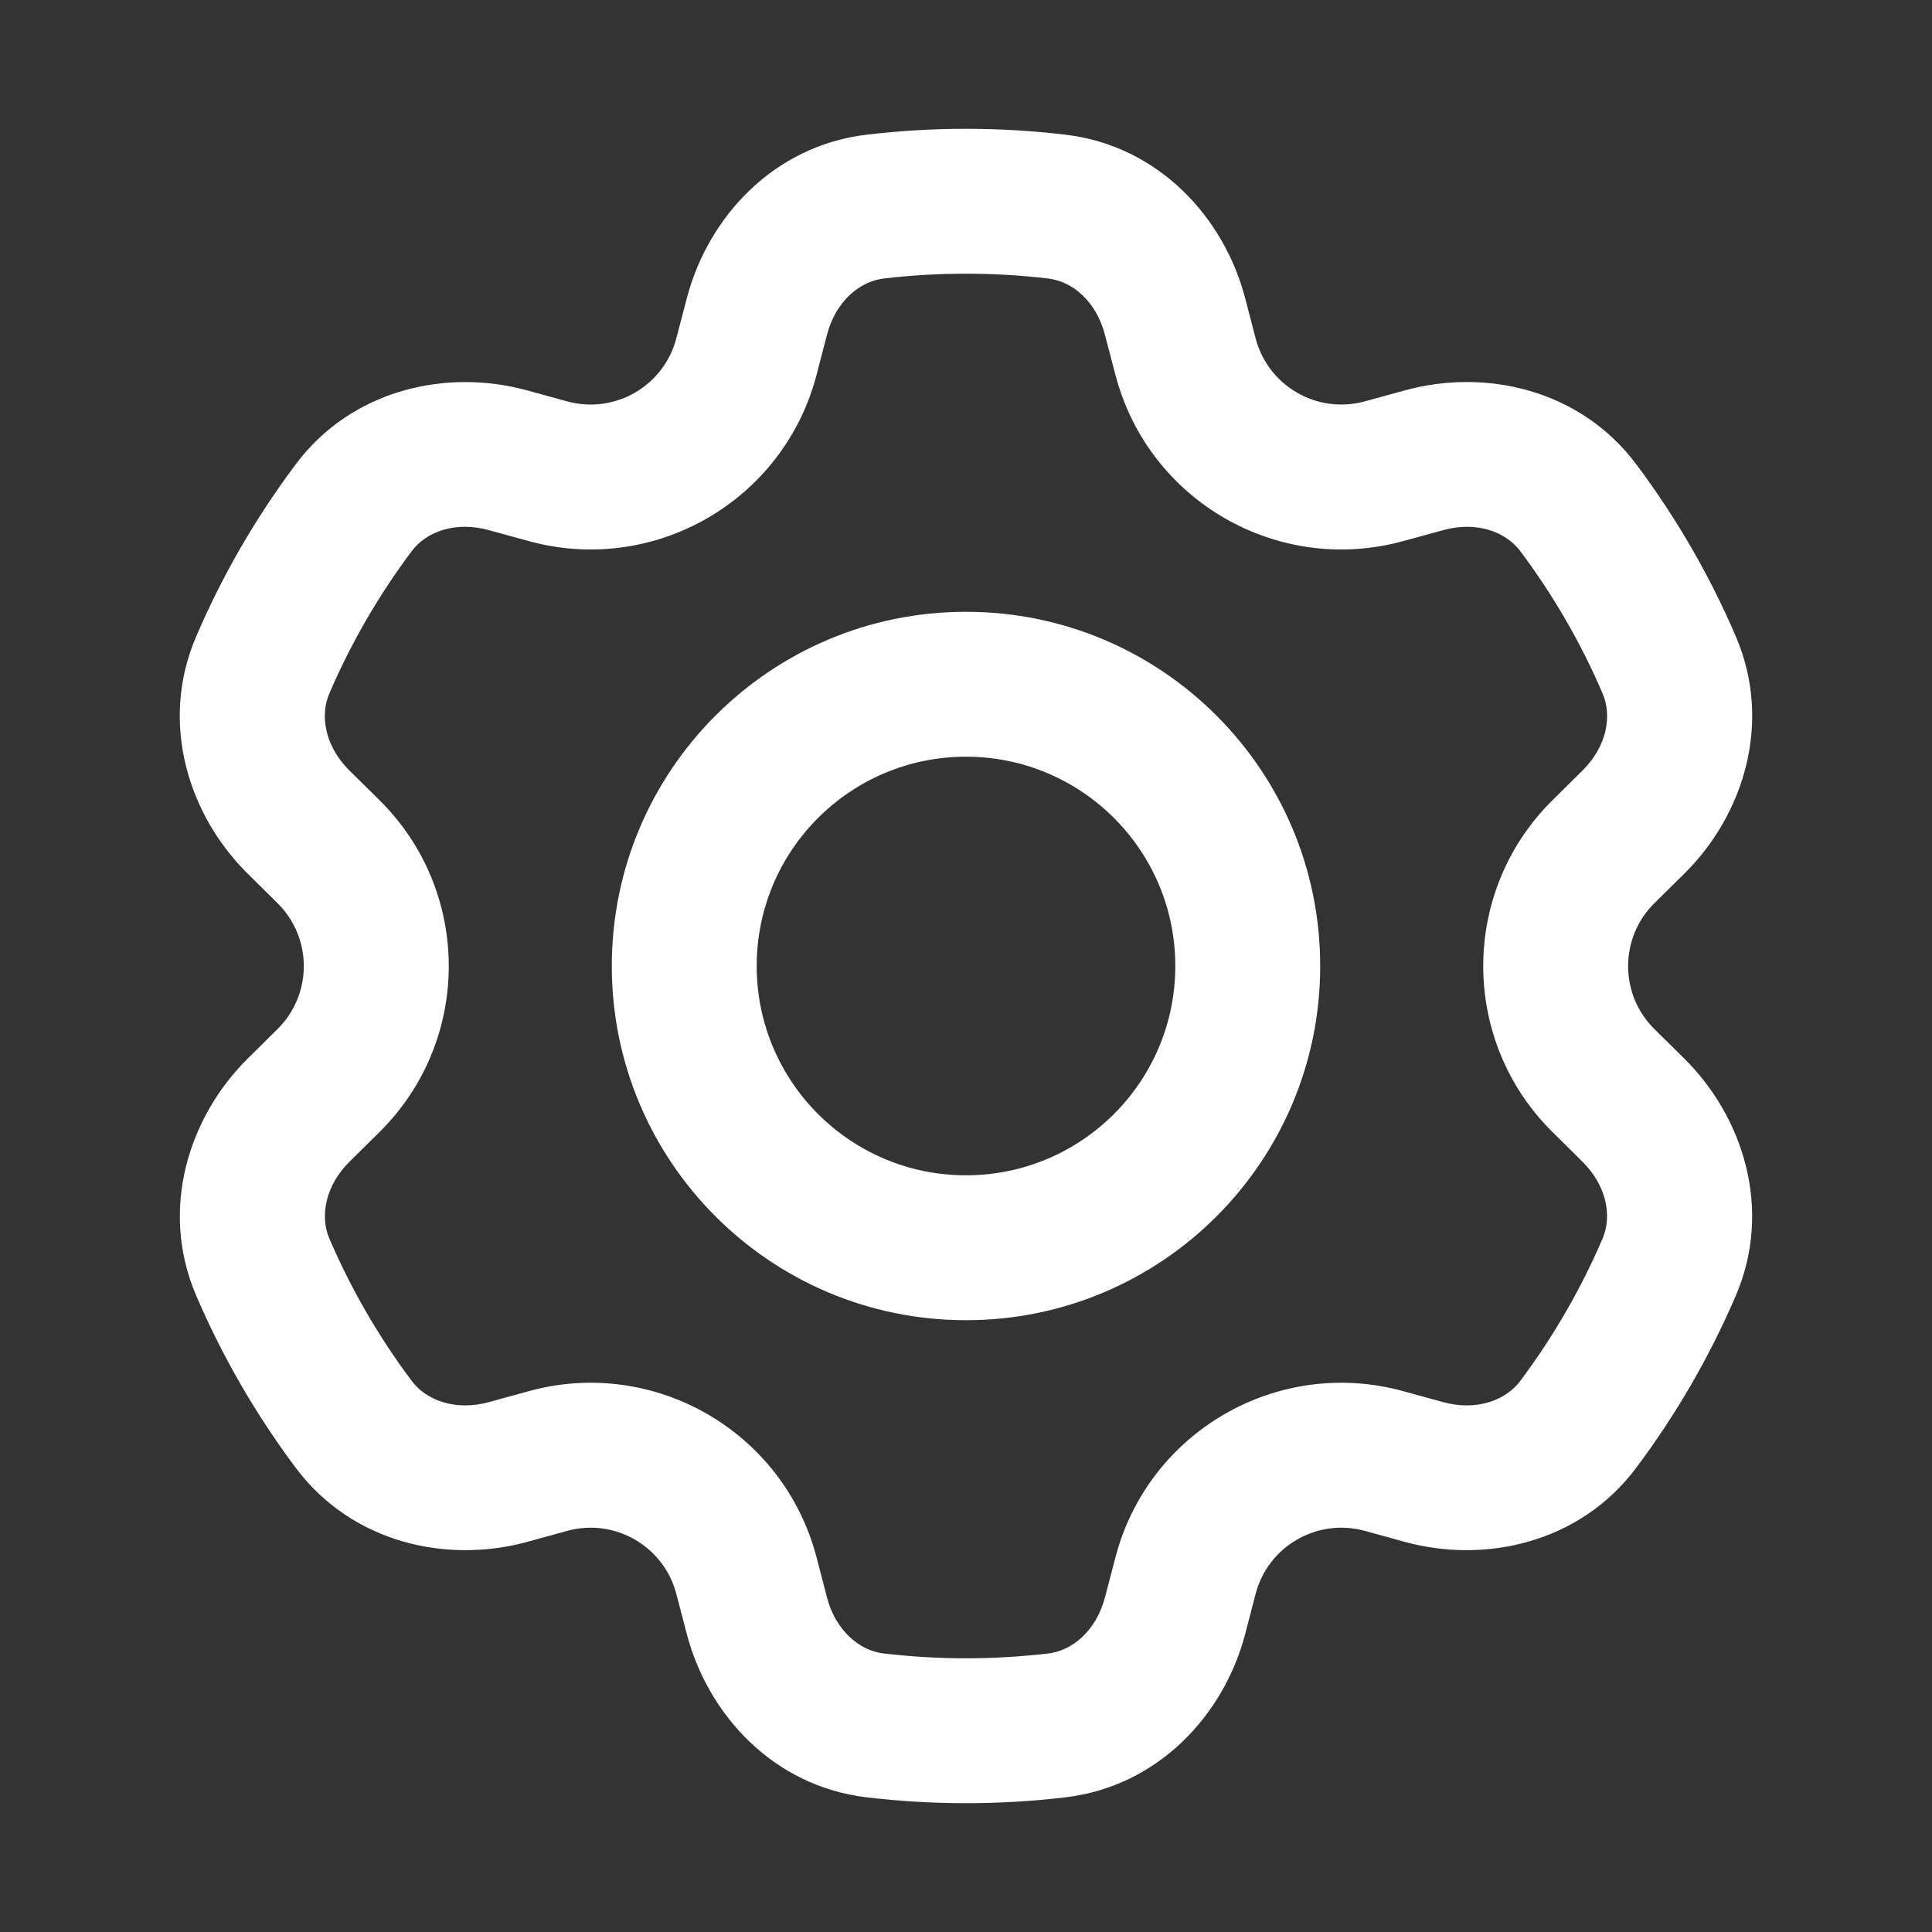 <svg width="24" height="24" viewBox="0 0 24 24" fill="none" xmlns="http://www.w3.org/2000/svg">
<rect x="0" y="0" width="24" height="24" fill="#333333" stroke="none"/>
<path d="M9.272 4.431L10.143 4.659V4.659L9.272 4.431ZM6.808 5.854L7.046 4.986H7.046L6.808 5.854ZM4.08 10.579L4.713 9.939H4.713L4.08 10.579ZM4.08 13.424L4.713 14.064H4.713L4.08 13.424ZM6.808 18.149L6.57 17.281H6.57L6.808 18.149ZM9.272 19.572L8.401 19.799L9.272 19.572ZM14.728 19.572L15.598 19.799L14.728 19.572ZM17.192 18.149L17.43 17.281H17.43L17.192 18.149ZM19.92 13.424L19.287 14.064L19.92 13.424ZM19.92 10.579L19.287 9.939V9.939L19.92 10.579ZM17.192 5.854L16.954 4.986L17.192 5.854ZM14.728 4.431L15.598 4.204V4.204L14.728 4.431ZM19.605 6.306L20.325 5.766L19.605 6.306ZM17.692 5.717L17.453 4.849L17.692 5.717ZM20.29 10.213L20.923 10.853L20.29 10.213ZM20.736 8.263L21.564 7.908L20.736 8.263ZM20.735 15.74L19.908 15.385L20.735 15.74ZM20.289 13.79L19.657 14.43L20.289 13.79ZM19.602 17.698L20.322 18.238L19.602 17.698ZM13.129 21.434L13.023 20.54L13.129 21.434ZM14.597 20.072L13.726 19.844L14.597 20.072ZM4.397 17.698L3.677 18.238L4.397 17.698ZM3.71 13.79L3.078 13.149L3.71 13.79ZM6.308 5.717L6.07 6.585L6.308 5.717ZM4.395 6.306L5.115 6.846L4.395 6.306ZM9.403 20.072L8.532 20.299L9.403 20.072ZM9.404 3.928L10.274 4.156L9.404 3.928ZM3.709 10.213L3.077 10.853L3.709 10.213ZM14.596 3.928L15.467 3.701L14.596 3.928ZM12 3.4C12.346 3.4 12.687 3.42 13.022 3.46L13.234 1.673C12.829 1.625 12.417 1.6 12 1.6V3.4ZM10.977 3.46C11.312 3.42 11.653 3.4 12 3.4V1.6C11.583 1.6 11.171 1.625 10.766 1.673L10.977 3.46ZM8.533 3.701L8.401 4.204L10.143 4.659L10.274 4.156L8.533 3.701ZM8.401 4.204C8.246 4.796 7.637 5.148 7.046 4.986L6.57 6.722C8.127 7.149 9.734 6.222 10.143 4.659L8.401 4.204ZM7.046 4.986L6.546 4.849L6.07 6.585L6.57 6.722L7.046 4.986ZM4.09 8.617C4.362 7.984 4.707 7.39 5.115 6.846L3.675 5.766C3.182 6.424 2.764 7.142 2.436 7.909L4.09 8.617ZM3.077 10.853L3.447 11.219L4.713 9.939L4.342 9.573L3.077 10.853ZM3.447 11.219C3.883 11.65 3.883 12.353 3.447 12.784L4.713 14.064C5.862 12.929 5.862 11.074 4.713 9.939L3.447 11.219ZM3.447 12.784L3.078 13.149L4.343 14.43L4.713 14.064L3.447 12.784ZM5.117 17.157C4.708 16.613 4.363 16.018 4.091 15.385L2.437 16.094C2.766 16.861 3.184 17.58 3.677 18.238L5.117 17.157ZM6.548 19.154L7.046 19.017L6.57 17.281L6.072 17.418L6.548 19.154ZM7.046 19.017C7.637 18.855 8.246 19.207 8.401 19.799L10.143 19.344C9.734 17.781 8.127 16.854 6.57 17.281L7.046 19.017ZM8.401 19.799L8.532 20.299L10.273 19.844L10.143 19.344L8.401 19.799ZM12 20.6C11.653 20.6 11.312 20.579 10.976 20.54L10.765 22.327C11.17 22.375 11.582 22.4 12 22.4V20.6ZM13.023 20.54C12.688 20.579 12.347 20.6 12 20.6V22.4C12.417 22.4 12.829 22.375 13.235 22.327L13.023 20.54ZM15.468 20.299L15.598 19.799L13.857 19.344L13.726 19.844L15.468 20.299ZM15.598 19.799C15.753 19.207 16.363 18.855 16.954 19.017L17.43 17.281C15.872 16.854 14.266 17.781 13.857 19.344L15.598 19.799ZM16.954 19.017L17.452 19.154L17.928 17.418L17.43 17.281L16.954 19.017ZM19.908 15.385C19.637 16.018 19.291 16.613 18.883 17.157L20.322 18.238C20.816 17.58 21.234 16.861 21.563 16.095L19.908 15.385ZM20.922 13.149L20.552 12.784L19.287 14.064L19.657 14.43L20.922 13.149ZM20.552 12.784C20.116 12.353 20.116 11.65 20.552 11.219L19.287 9.939C18.138 11.074 18.138 12.929 19.287 14.064L20.552 12.784ZM20.552 11.219L20.923 10.853L19.658 9.572L19.287 9.939L20.552 11.219ZM18.885 6.846C19.293 7.39 19.638 7.984 19.909 8.617L21.564 7.908C21.236 7.142 20.818 6.424 20.325 5.766L18.885 6.846ZM17.453 4.849L16.954 4.986L17.43 6.722L17.93 6.585L17.453 4.849ZM16.954 4.986C16.363 5.148 15.753 4.796 15.598 4.204L13.857 4.659C14.266 6.222 15.872 7.149 17.43 6.722L16.954 4.986ZM15.598 4.204L15.467 3.701L13.725 4.156L13.857 4.659L15.598 4.204ZM12 16.4C14.43 16.4 16.4 14.43 16.4 12H14.6C14.6 13.436 13.436 14.6 12 14.6V16.4ZM7.6 12C7.6 14.43 9.57 16.4 12 16.4V14.6C10.564 14.6 9.4 13.436 9.4 12H7.6ZM12 7.6C9.57 7.6 7.6 9.57 7.6 12H9.4C9.4 10.564 10.564 9.4 12 9.4V7.6ZM16.4 12C16.4 9.57 14.43 7.6 12 7.6V9.4C13.436 9.4 14.6 10.564 14.6 12H16.4ZM20.325 5.766C19.626 4.834 18.451 4.575 17.453 4.849L17.93 6.585C18.343 6.471 18.705 6.606 18.885 6.846L20.325 5.766ZM20.923 10.853C21.658 10.127 22.022 8.979 21.564 7.908L19.909 8.617C20.026 8.891 19.963 9.271 19.658 9.572L20.923 10.853ZM21.563 16.095C22.022 15.024 21.657 13.876 20.922 13.149L19.657 14.43C19.962 14.732 20.026 15.112 19.908 15.385L21.563 16.095ZM17.452 19.154C18.448 19.427 19.624 19.168 20.322 18.238L18.883 17.157C18.703 17.396 18.341 17.531 17.928 17.418L17.452 19.154ZM13.235 22.327C14.392 22.19 15.206 21.3 15.468 20.299L13.726 19.844C13.617 20.259 13.319 20.505 13.023 20.54L13.235 22.327ZM3.677 18.238C4.376 19.168 5.551 19.427 6.548 19.154L6.072 17.418C5.658 17.531 5.297 17.396 5.117 17.157L3.677 18.238ZM3.078 13.149C2.343 13.876 1.978 15.024 2.437 16.094L4.091 15.385C3.974 15.112 4.038 14.731 4.343 14.43L3.078 13.149ZM6.546 4.849C5.549 4.576 4.373 4.835 3.675 5.766L5.115 6.846C5.294 6.606 5.656 6.471 6.07 6.585L6.546 4.849ZM8.532 20.299C8.794 21.3 9.607 22.19 10.765 22.327L10.976 20.54C10.68 20.505 10.382 20.259 10.273 19.844L8.532 20.299ZM10.766 1.673C9.608 1.81 8.795 2.7 8.533 3.701L10.274 4.156C10.383 3.74 10.681 3.495 10.977 3.46L10.766 1.673ZM2.436 7.909C1.977 8.979 2.342 10.127 3.077 10.853L4.342 9.573C4.037 9.271 3.973 8.891 4.09 8.617L2.436 7.909ZM13.022 3.46C13.319 3.495 13.617 3.74 13.725 4.156L15.467 3.701C15.205 2.7 14.391 1.809 13.234 1.673L13.022 3.46Z" fill="white"/>
</svg>
